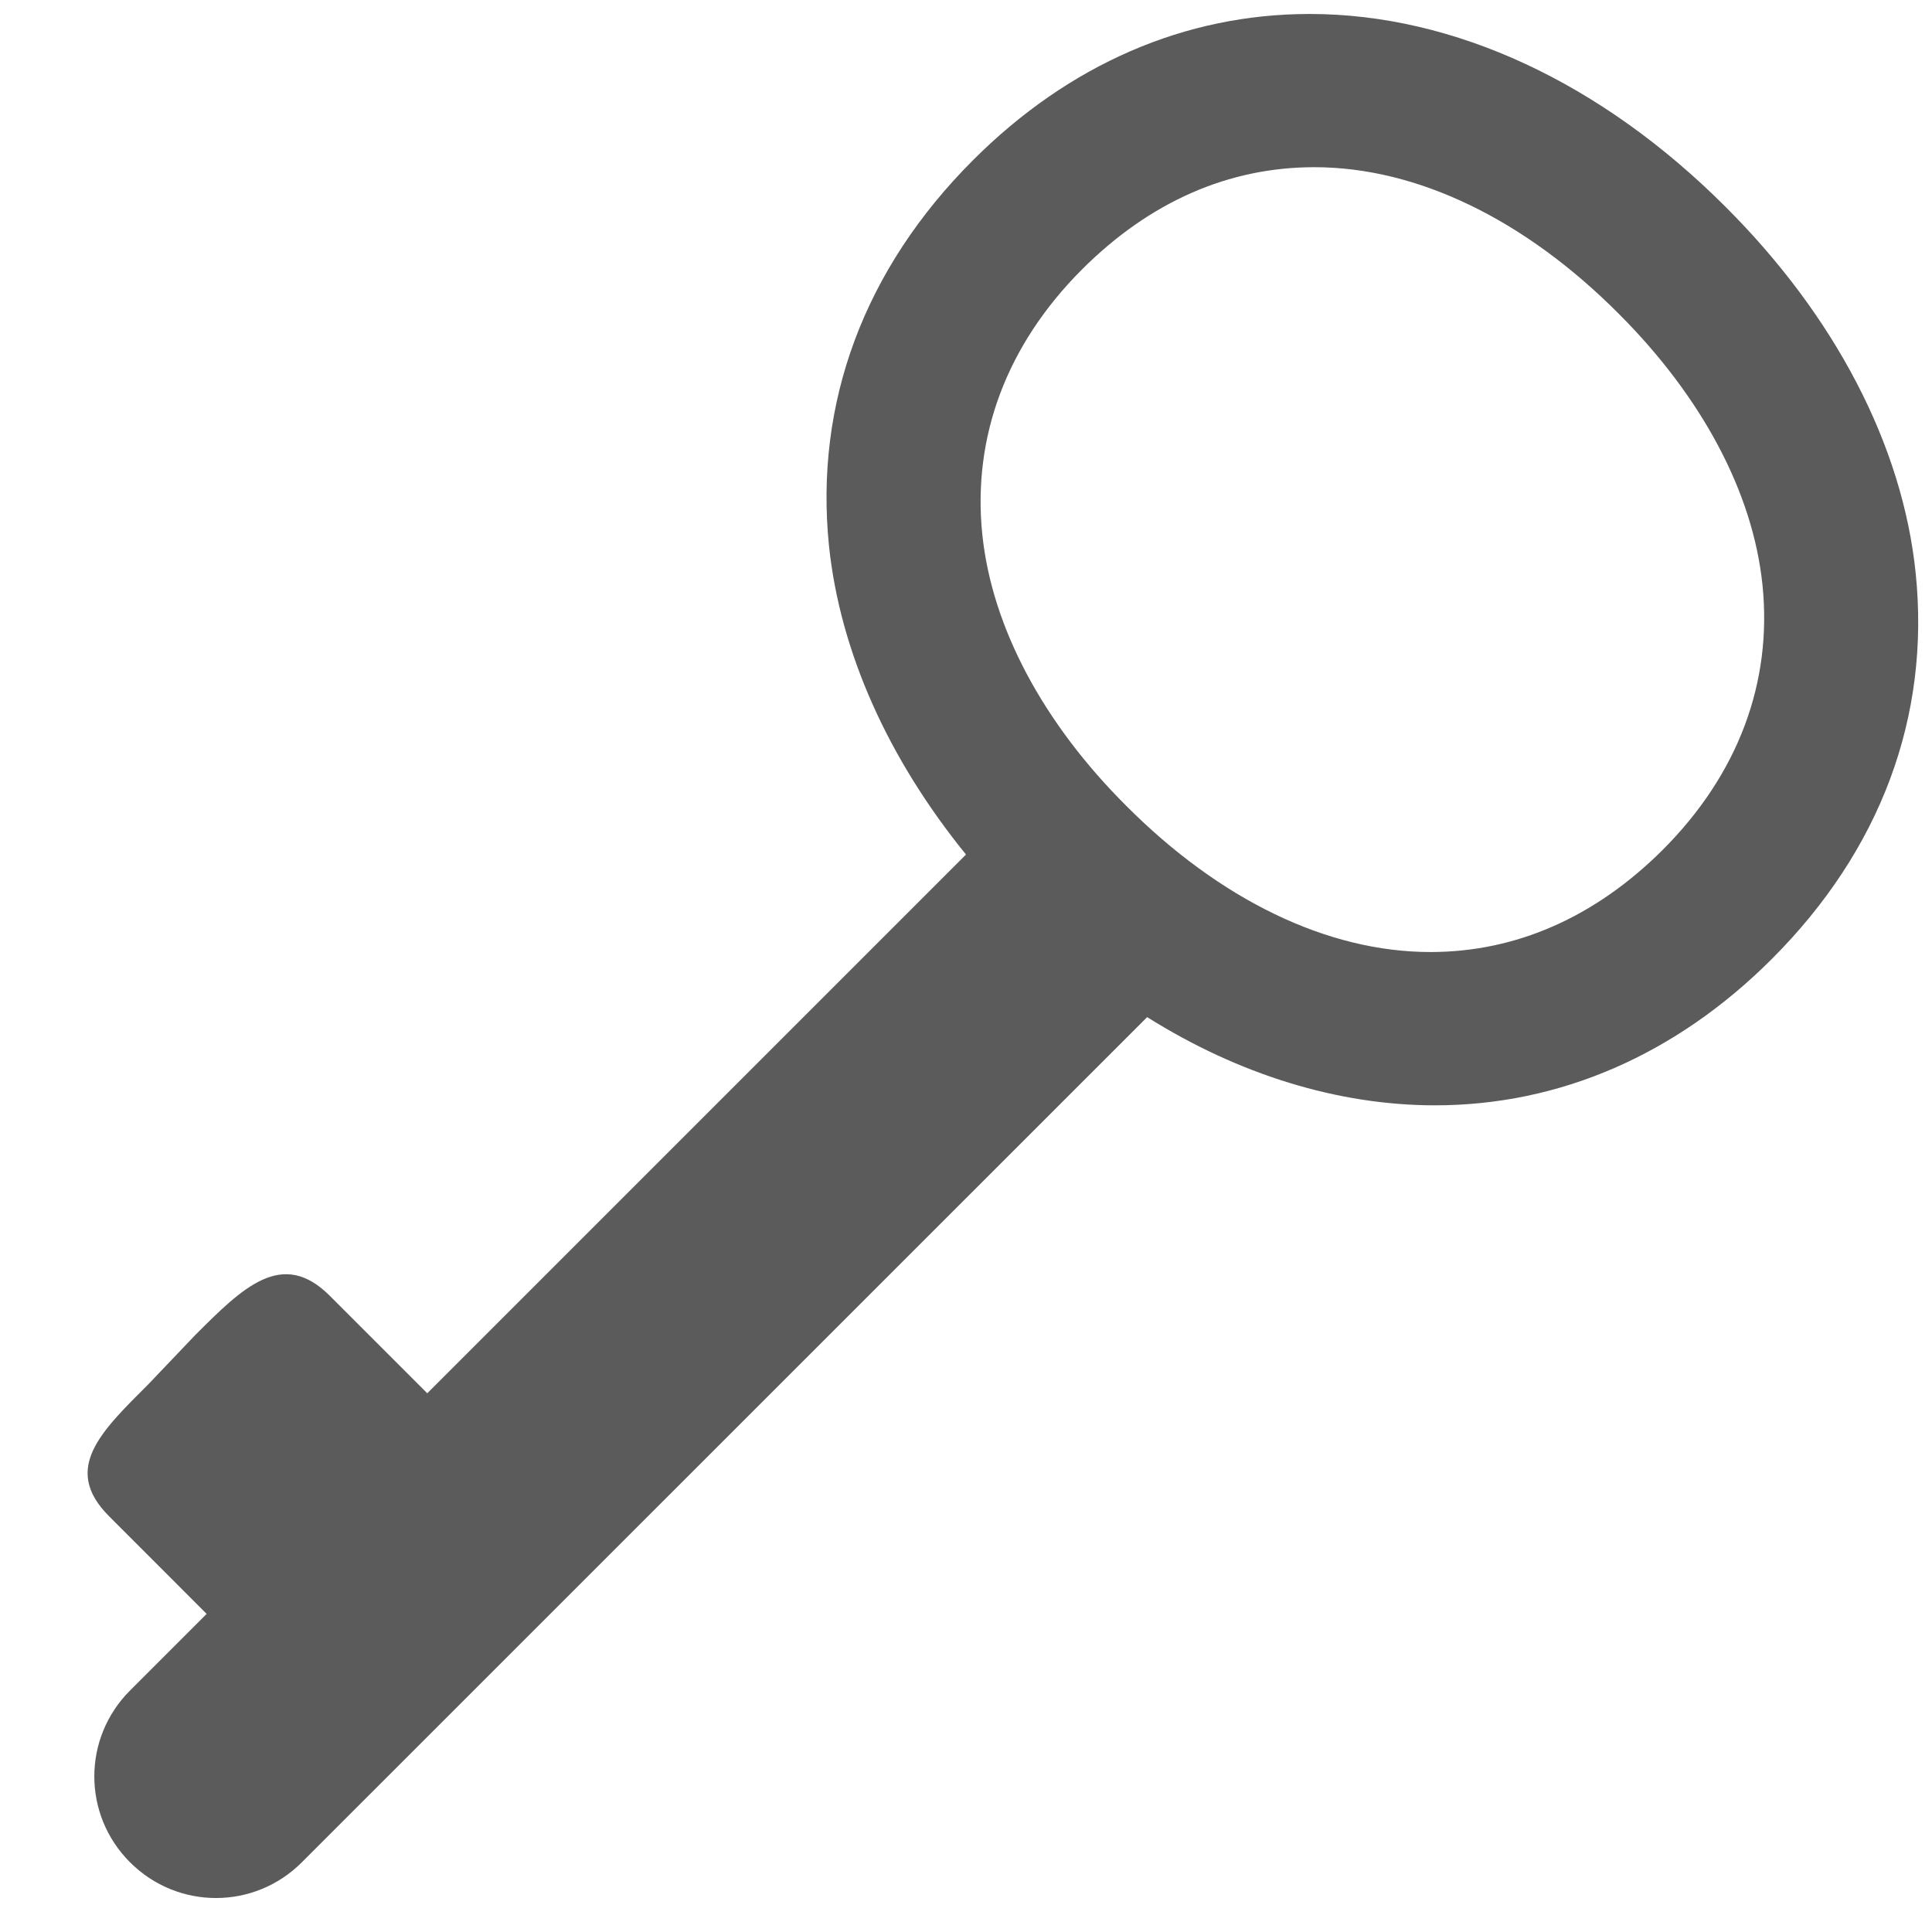 <svg xmlns="http://www.w3.org/2000/svg" xmlns:xlink="http://www.w3.org/1999/xlink" viewBox="0 0 26 26" fill="#5B5B5B">
  <path d="M17.625 0.188C15.945 0.188 14.383 0.867 13.094 2.156C11.629 3.621 10.961 5.422 11.156 7.344C11.305 8.773 11.953 10.211 13 11.5L5.75 18.75L4.438 17.438C3.797 16.797 3.266 17.328 2.625 17.969L2 18.625C1.359 19.266 0.828 19.766 1.469 20.406L2.781 21.719L1.75 22.75C1.109 23.391 1.109 24.422 1.75 25.062C2.391 25.703 3.422 25.703 4.062 25.062L15.438 13.688C16.668 14.461 18.008 14.875 19.312 14.875C20.988 14.875 22.555 14.195 23.844 12.906C25.309 11.441 25.977 9.645 25.781 7.719C25.605 5.988 24.688 4.246 23.219 2.781C21.555 1.117 19.574 0.188 17.625 0.188 Z M 17.688 2.25C19.082 2.25 20.527 2.961 21.781 4.219C22.895 5.332 23.59 6.617 23.719 7.875C23.852 9.18 23.395 10.418 22.375 11.438C21.461 12.348 20.398 12.812 19.25 12.812C17.855 12.812 16.41 12.102 15.156 10.844C14.043 9.734 13.348 8.445 13.219 7.188C13.086 5.883 13.543 4.645 14.562 3.625C15.473 2.715 16.535 2.25 17.688 2.25Z" fill="#5B5B5B" />
</svg>